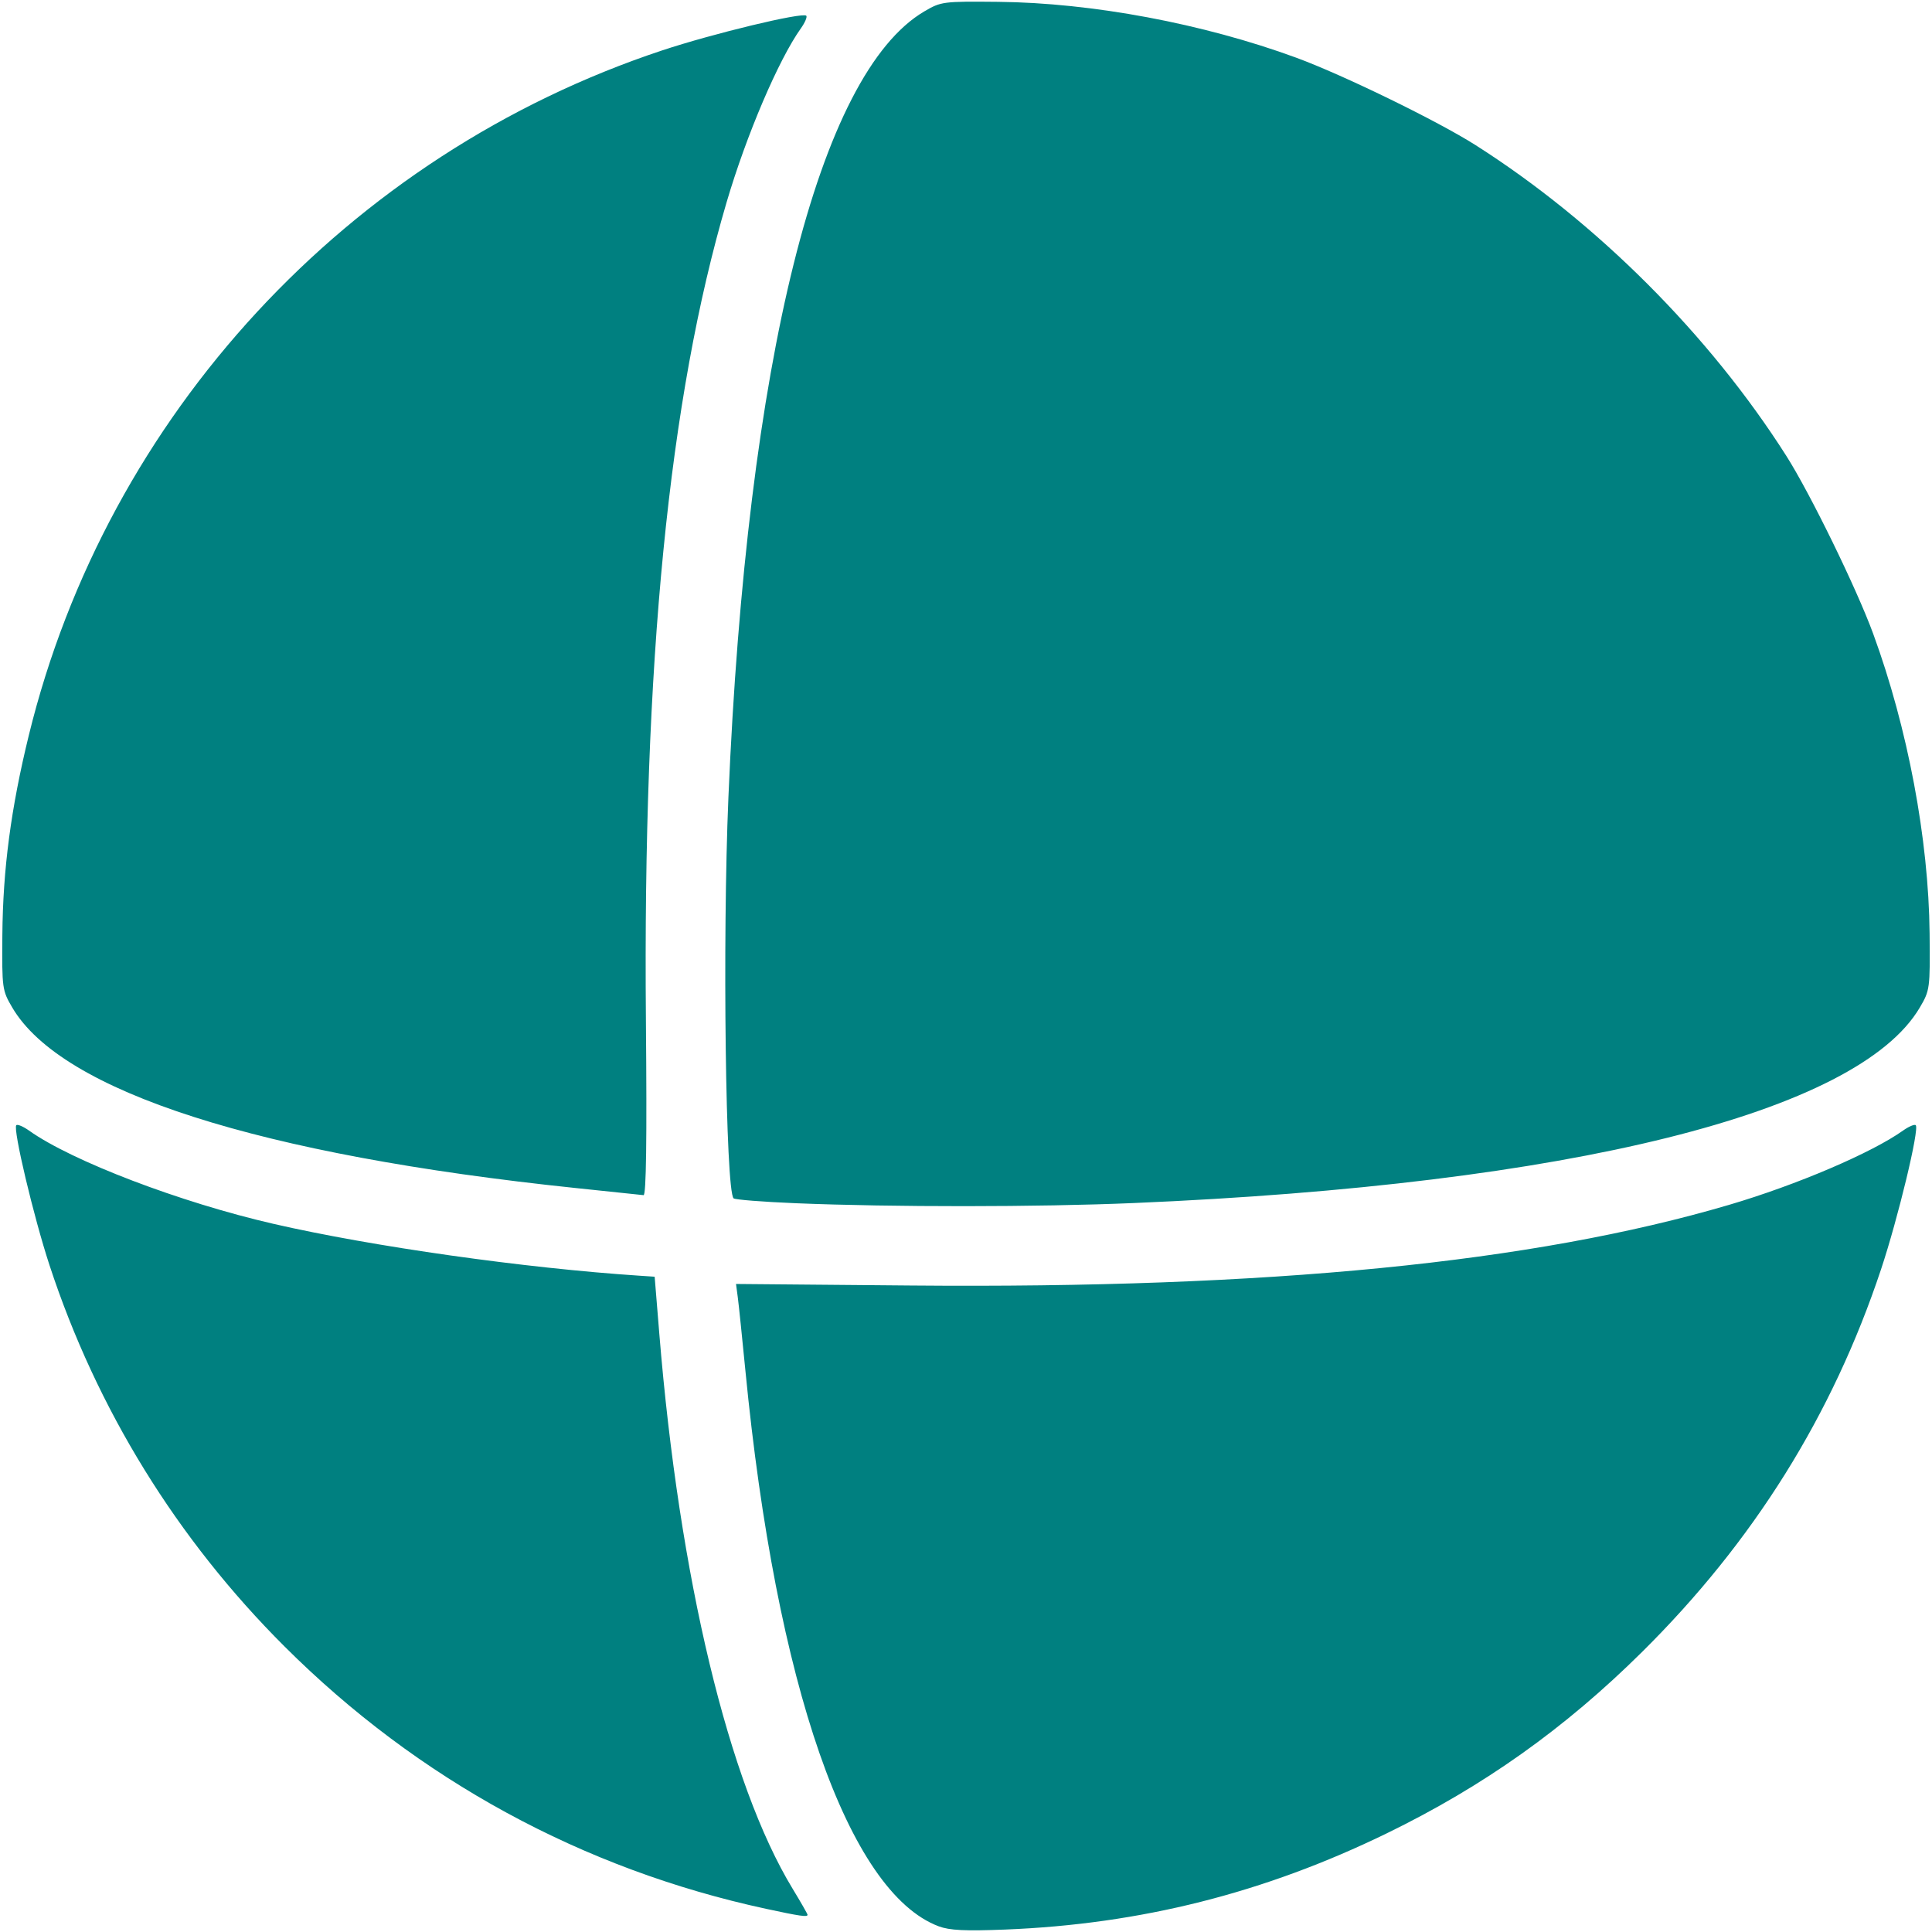 <?xml version="1.0" encoding="UTF-8" standalone="no"?>
<!-- Created with Inkscape (http://www.inkscape.org/) -->

<svg
   version="1.1"
   id="svg118"
   width="512"
   height="512"
   viewBox="0 0 512 512"
   sodipodi:docname="sphere.svg"
   inkscape:version="1.2.1 (9c6d41e, 2022-07-14)"
   xmlns:inkscape="http://www.inkscape.org/namespaces/inkscape"
   xmlns:sodipodi="http://sodipodi.sourceforge.net/DTD/sodipodi-0.dtd"
   xmlns="http://www.w3.org/2000/svg"
   xmlns:svg="http://www.w3.org/2000/svg">
  <defs
     id="defs122" />
  <sodipodi:namedview
     id="namedview120"
     pagecolor="#ffffff"
     bordercolor="#000000"
     borderopacity="0.25"
     inkscape:showpageshadow="2"
     inkscape:pageopacity="0.0"
     inkscape:pagecheckerboard="0"
     inkscape:deskcolor="#d1d1d1"
     showgrid="false"
     inkscape:zoom="0.4609375"
     inkscape:cx="-6.5084746"
     inkscape:cy="256"
     inkscape:window-width="1440"
     inkscape:window-height="900"
     inkscape:window-x="0"
     inkscape:window-y="0"
     inkscape:window-maximized="0"
     inkscape:current-layer="g124" />
  <g
     inkscape:groupmode="layer"
     inkscape:label="Image"
     id="g124">
    <path
       style="fill:#008080"
       d="m 248.756,510.489 c -23.979,-9.036 -43.106,-64.001 -51.206,-147.148 -0.857,-8.8 -1.77,-17.592 -2.028,-19.538 l -0.47,-3.538 46.372,0.409 c 94.864,0.836 164.798,-6.059 216.799,-21.376 17.879,-5.266 37.774,-13.76 46.092,-19.678 1.544,-1.099 3.066,-1.74 3.381,-1.424 1.004,1.004 -4.698,24.673 -9.205,38.206 -12.878,38.671 -33.789,72.137 -63.383,101.439 -20.464,20.262 -41.933,35.51 -67.6,48.012 -32.464,15.813 -65.231,24.073 -101.146,25.5 -10.593,0.421 -14.737,0.217 -17.606,-0.864 z m -45.748,-4.632 C 154.399,495.362 110.745,471.583 75.446,436.374 46.874,407.875 25.631,373.422 13.115,335.282 8.91,322.467 3.377,299.138 4.32,298.196 c 0.315,-0.315 1.837,0.326 3.381,1.424 11.354,8.078 40.125,19.053 64.808,24.721 26.206,6.018 66.467,11.72 96.99,13.736 l 3.99,0.264 1.225,15 c 5.288,64.729 18.385,119.287 35.334,147.185 2.178,3.586 3.961,6.699 3.961,6.917 0,0.644 -2.012,0.354 -11,-1.586 z m 7.771,-186.994 c -8.651,-0.356 -16.019,-0.937 -16.372,-1.291 -2.114,-2.115 -2.973,-68.536 -1.373,-106.231 4.91,-115.67 23.894,-191.846 51.917,-208.321 4.434,-2.607 4.964,-2.675 19.558,-2.533 24.899,0.243 54.37,5.764 79,14.801 12.357,4.534 37.453,16.766 47.5,23.153 32.113,20.414 61.987,50.287 82.4,82.4 6.308,9.924 18.604,35.1 22.997,47.086 9.154,24.979 14.714,54.499 14.957,79.414 0.143,14.666 0.085,15.104 -2.588,19.651 -16.414,27.922 -92.77,46.922 -208.266,51.824 -25.604,1.087 -63.986,1.107 -89.729,0.047 z m -58.271,-4.027 C 68.61,306.055 16.364,289.313 3.251,267.007 0.582,262.466 0.511,261.95 0.625,247.84 c 0.142,-17.512 2.274,-33.616 7.016,-53 C 28.379,110.075 92.253,40.999 175.447,13.369 c 13.449,-4.467 37.23,-10.192 38.22,-9.202 0.307,0.307 -0.34,1.822 -1.439,3.366 -5.918,8.318 -14.412,28.214 -19.678,46.092 -15.318,52.006 -22.213,121.934 -21.376,216.821 0.279,31.693 0.08,46.358 -0.629,46.281 -0.571,-0.062 -8.688,-0.913 -18.038,-1.892 z"
       id="path355" />
  </g>
</svg>

